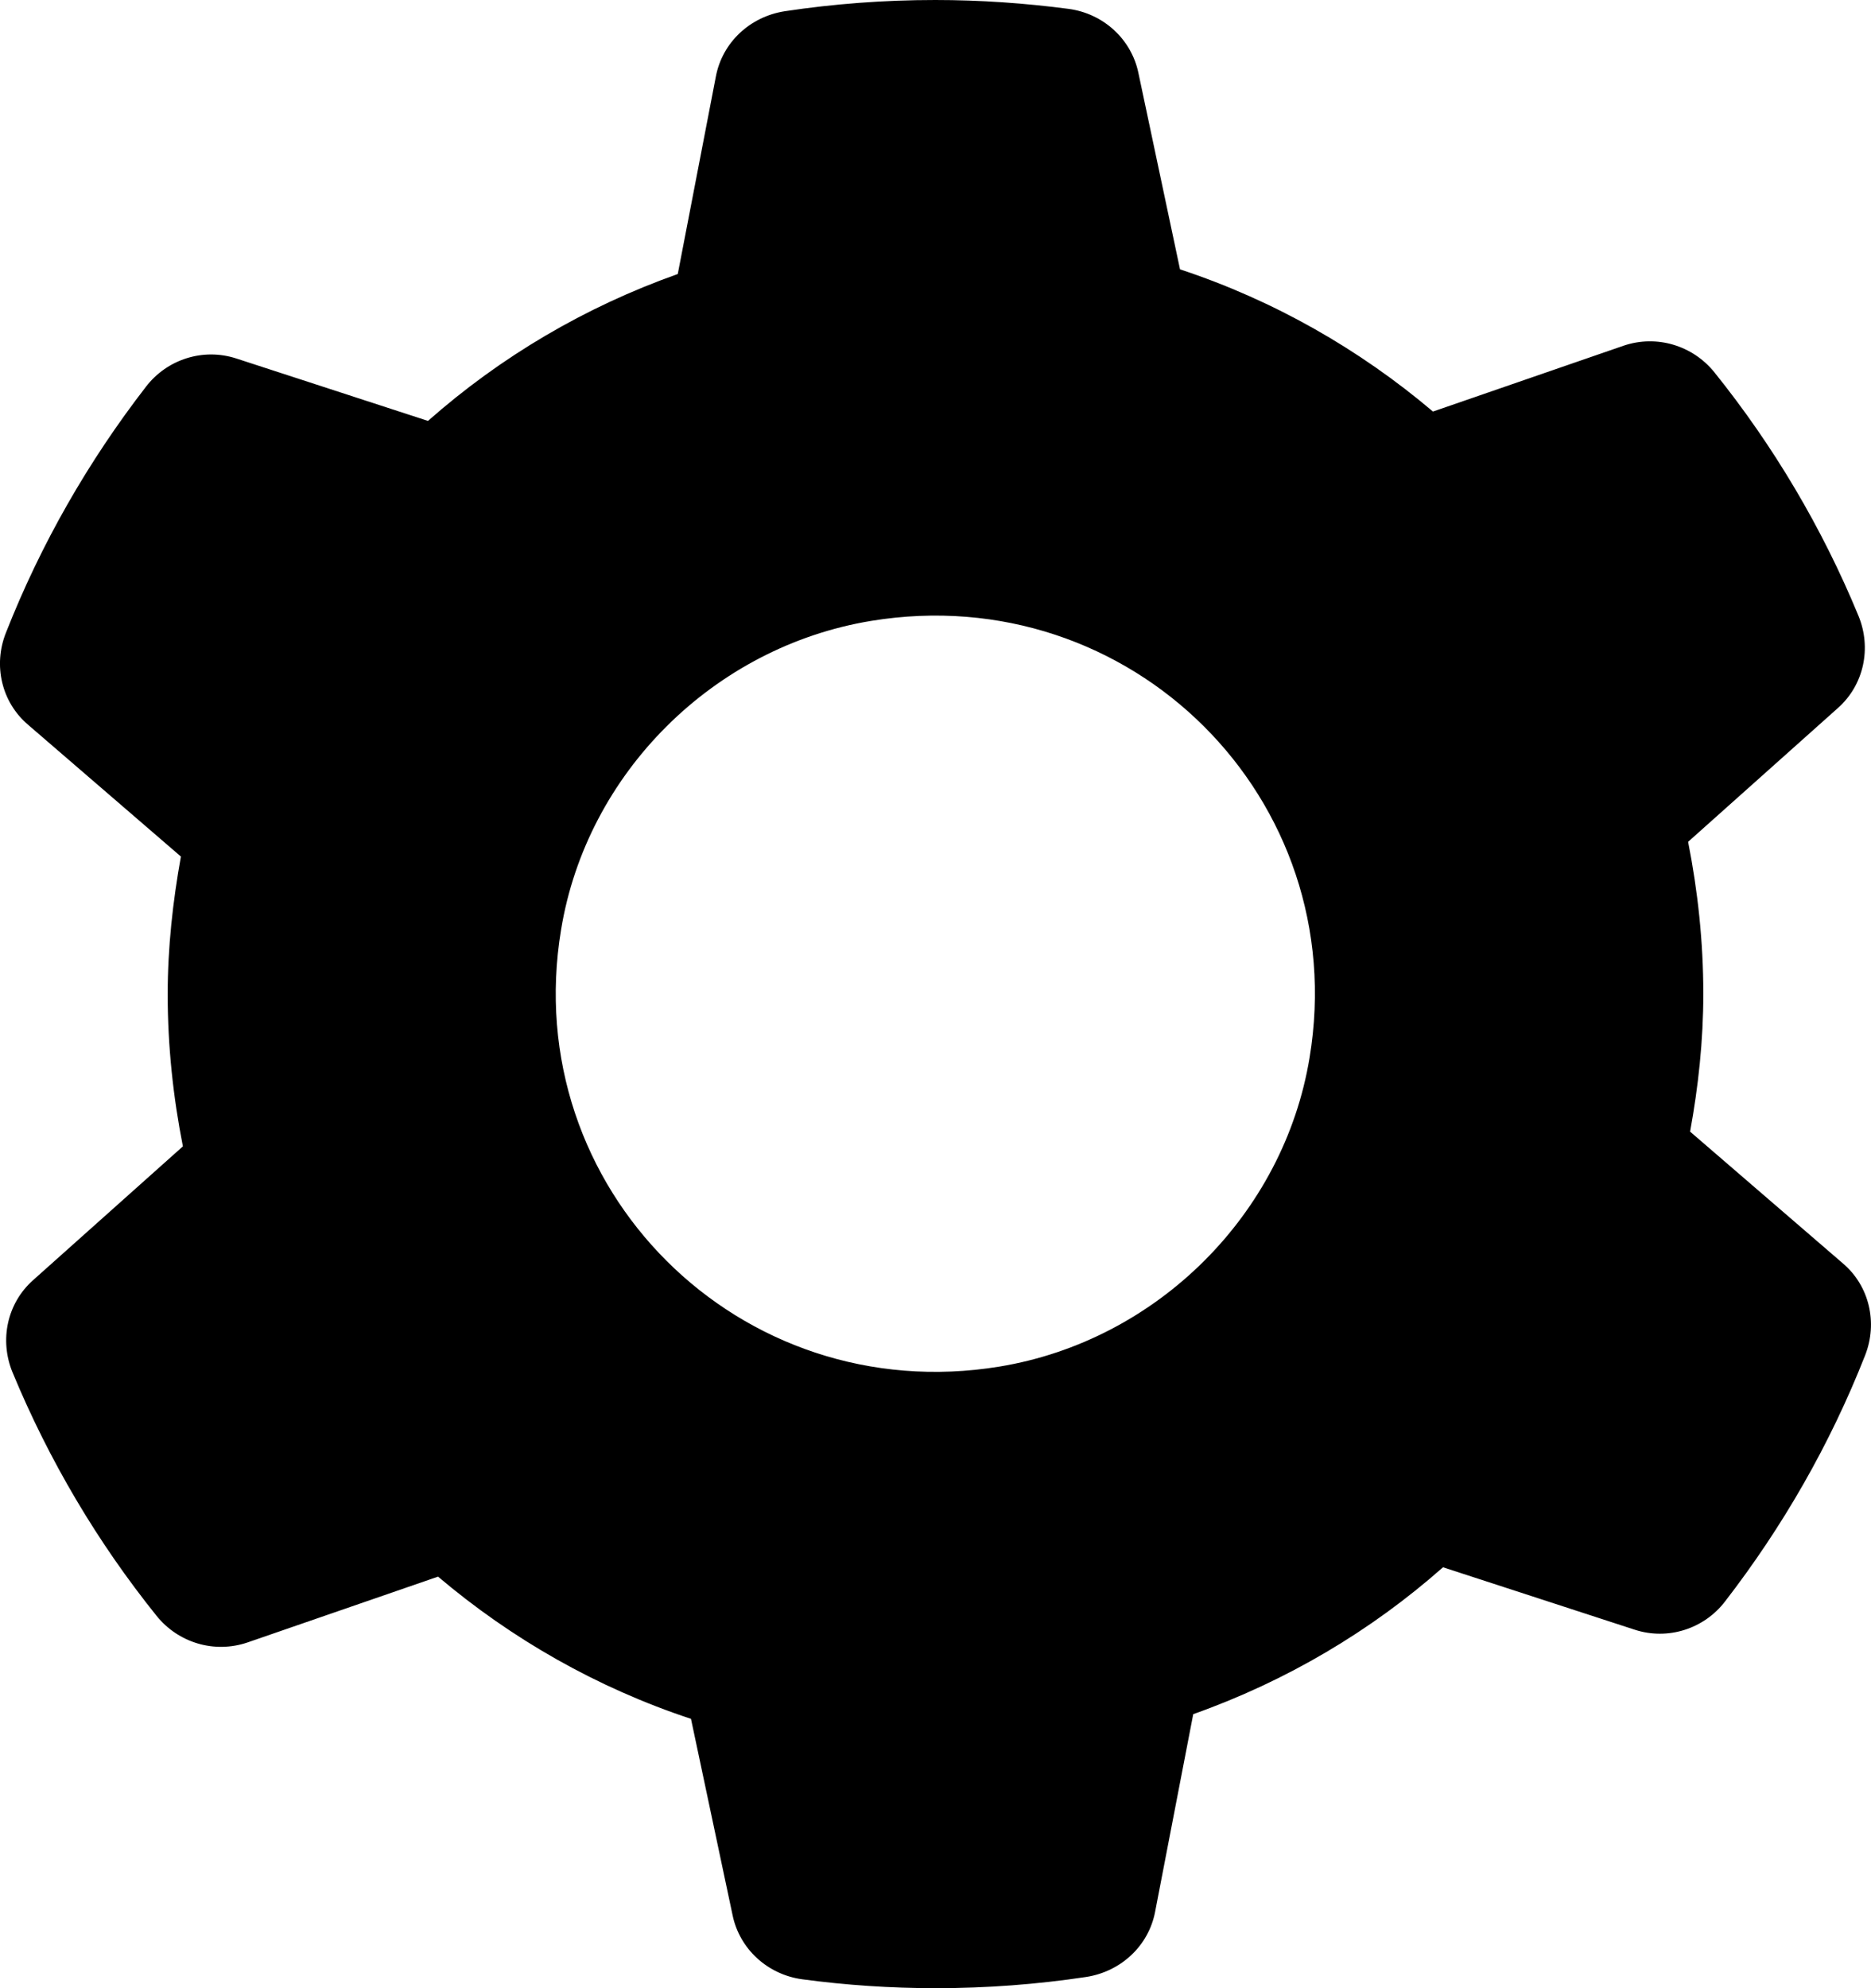 <svg width="16" height="17" viewBox="0 0 16 17" fill="none" xmlns="http://www.w3.org/2000/svg">
  <path d="M14.453 9.676C14.523 9.292 14.566 8.901 14.566 8.497C14.566 8.053 14.519 7.619 14.436 7.198L15.717 6.054C15.94 5.856 16.006 5.541 15.893 5.266C15.581 4.51 15.165 3.811 14.662 3.185C14.476 2.953 14.166 2.86 13.884 2.956L12.254 3.519C11.625 2.986 10.893 2.568 10.091 2.303L9.735 0.623C9.675 0.335 9.436 0.116 9.139 0.076C8.767 0.027 8.384 0 7.998 0C7.559 0 7.13 0.033 6.711 0.096C6.415 0.142 6.178 0.361 6.122 0.653L5.796 2.343C5.001 2.625 4.279 3.052 3.66 3.599L2.02 3.065C1.737 2.973 1.428 3.072 1.248 3.307C0.756 3.943 0.35 4.649 0.05 5.412C-0.06 5.69 0.014 6.005 0.24 6.197L1.547 7.324C1.478 7.708 1.434 8.099 1.434 8.503C1.434 8.947 1.481 9.381 1.564 9.802L0.283 10.946C0.06 11.144 -0.006 11.459 0.107 11.734C0.42 12.49 0.835 13.189 1.338 13.815C1.524 14.047 1.833 14.14 2.116 14.044L3.746 13.481C4.375 14.014 5.107 14.432 5.909 14.697L6.265 16.377C6.325 16.665 6.564 16.884 6.861 16.924C7.233 16.974 7.616 17 8.002 17C8.441 17 8.87 16.967 9.289 16.904C9.585 16.858 9.822 16.639 9.878 16.347L10.204 14.657C10.999 14.375 11.721 13.948 12.34 13.401L13.98 13.935C14.263 14.027 14.572 13.928 14.752 13.693C15.244 13.056 15.65 12.351 15.95 11.588C16.059 11.31 15.986 10.995 15.76 10.803L14.453 9.676ZM8.547 11.685C6.325 12.049 4.432 10.16 4.798 7.95C5.017 6.611 6.102 5.531 7.449 5.309C9.672 4.944 11.565 6.833 11.199 9.043C10.979 10.382 9.895 11.463 8.547 11.685Z" fill="currentColor"/>
</svg>
